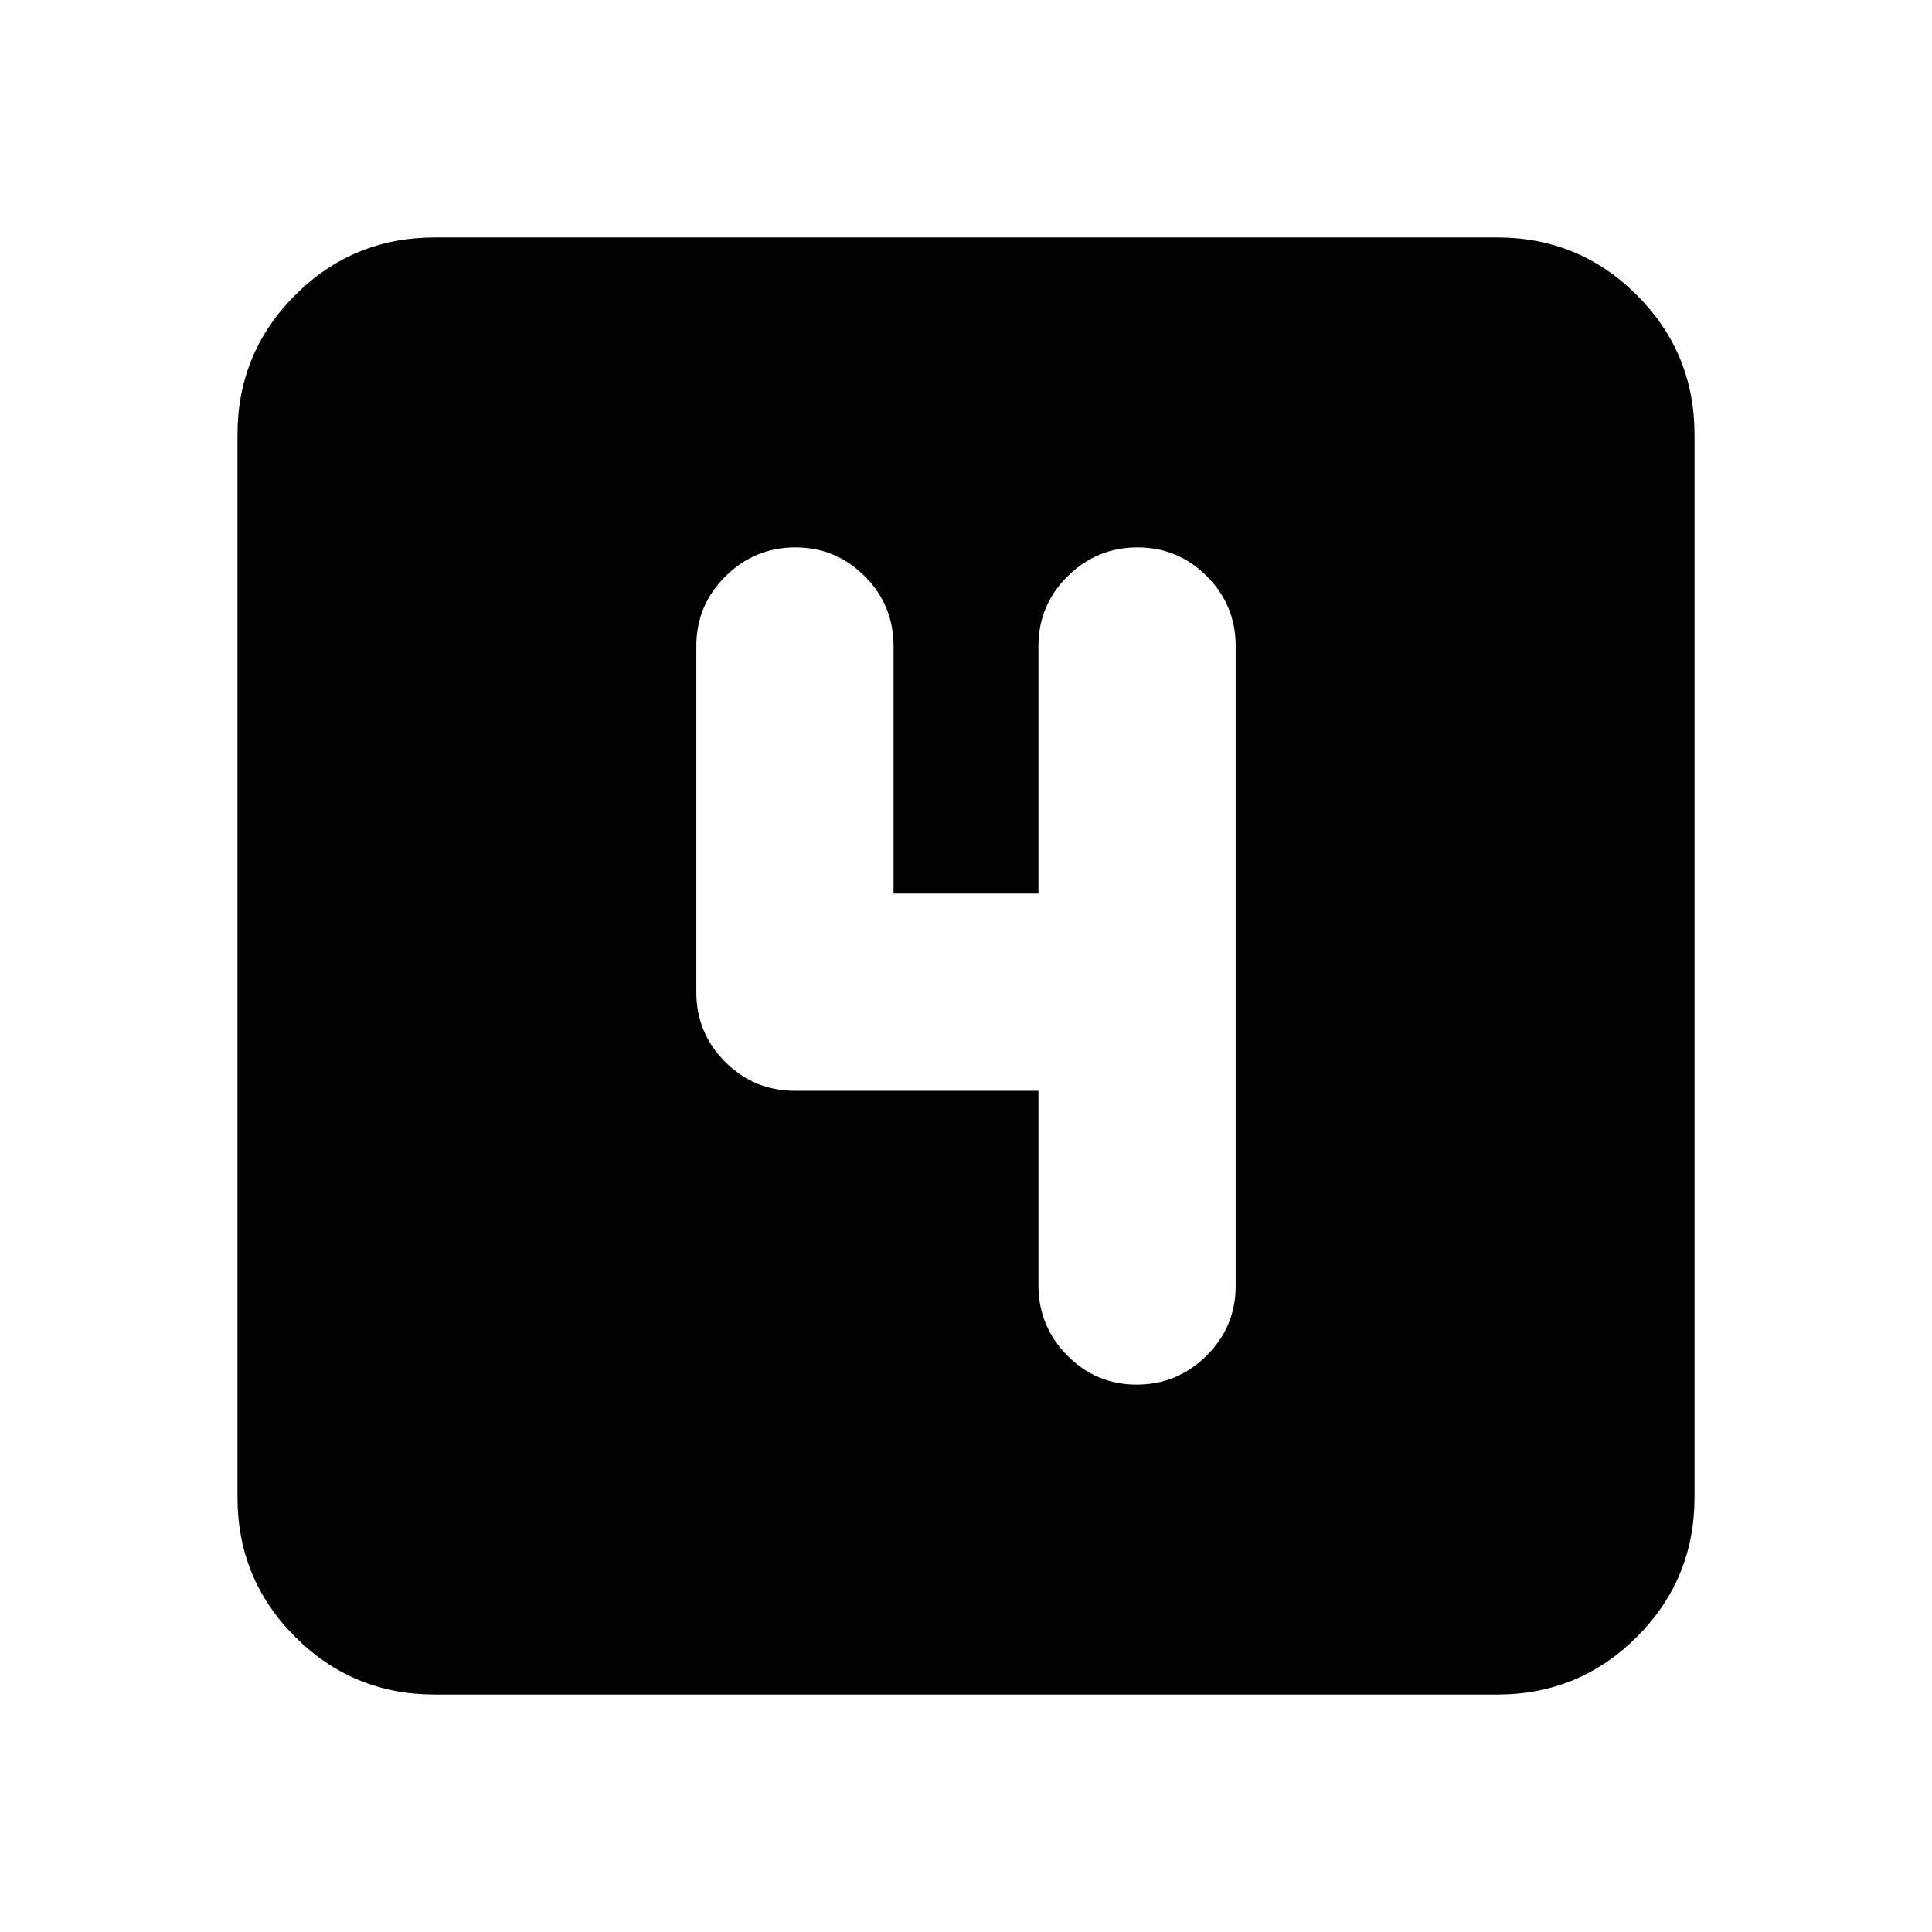 <svg xmlns="http://www.w3.org/2000/svg" height="20" viewBox="0 -960 960 960" width="20"><path d="M516-418v96.74q0 20.26 14.29 34.76 14.29 14.5 34.5 14.5t34.71-14.35Q614-300.7 614-321v-318q0-20.3-14.29-34.65Q585.42-688 565.21-688t-34.71 14.35Q516-659.3 516-639v123h-72v-123q0-20.3-14.29-34.65Q415.42-688 395.21-688t-34.71 14.35Q346-659.3 346-639v172q0 20.3 14.35 34.65Q374.7-418 395-418h121ZM216-118q-40.7 0-69.35-28.65Q118-175.3 118-216v-528q0-40.7 28.65-69.35Q175.3-842 216-842h528q40.7 0 69.35 28.65Q842-784.7 842-744v528q0 40.7-28.65 69.35Q784.7-118 744-118H216Z"/></svg>